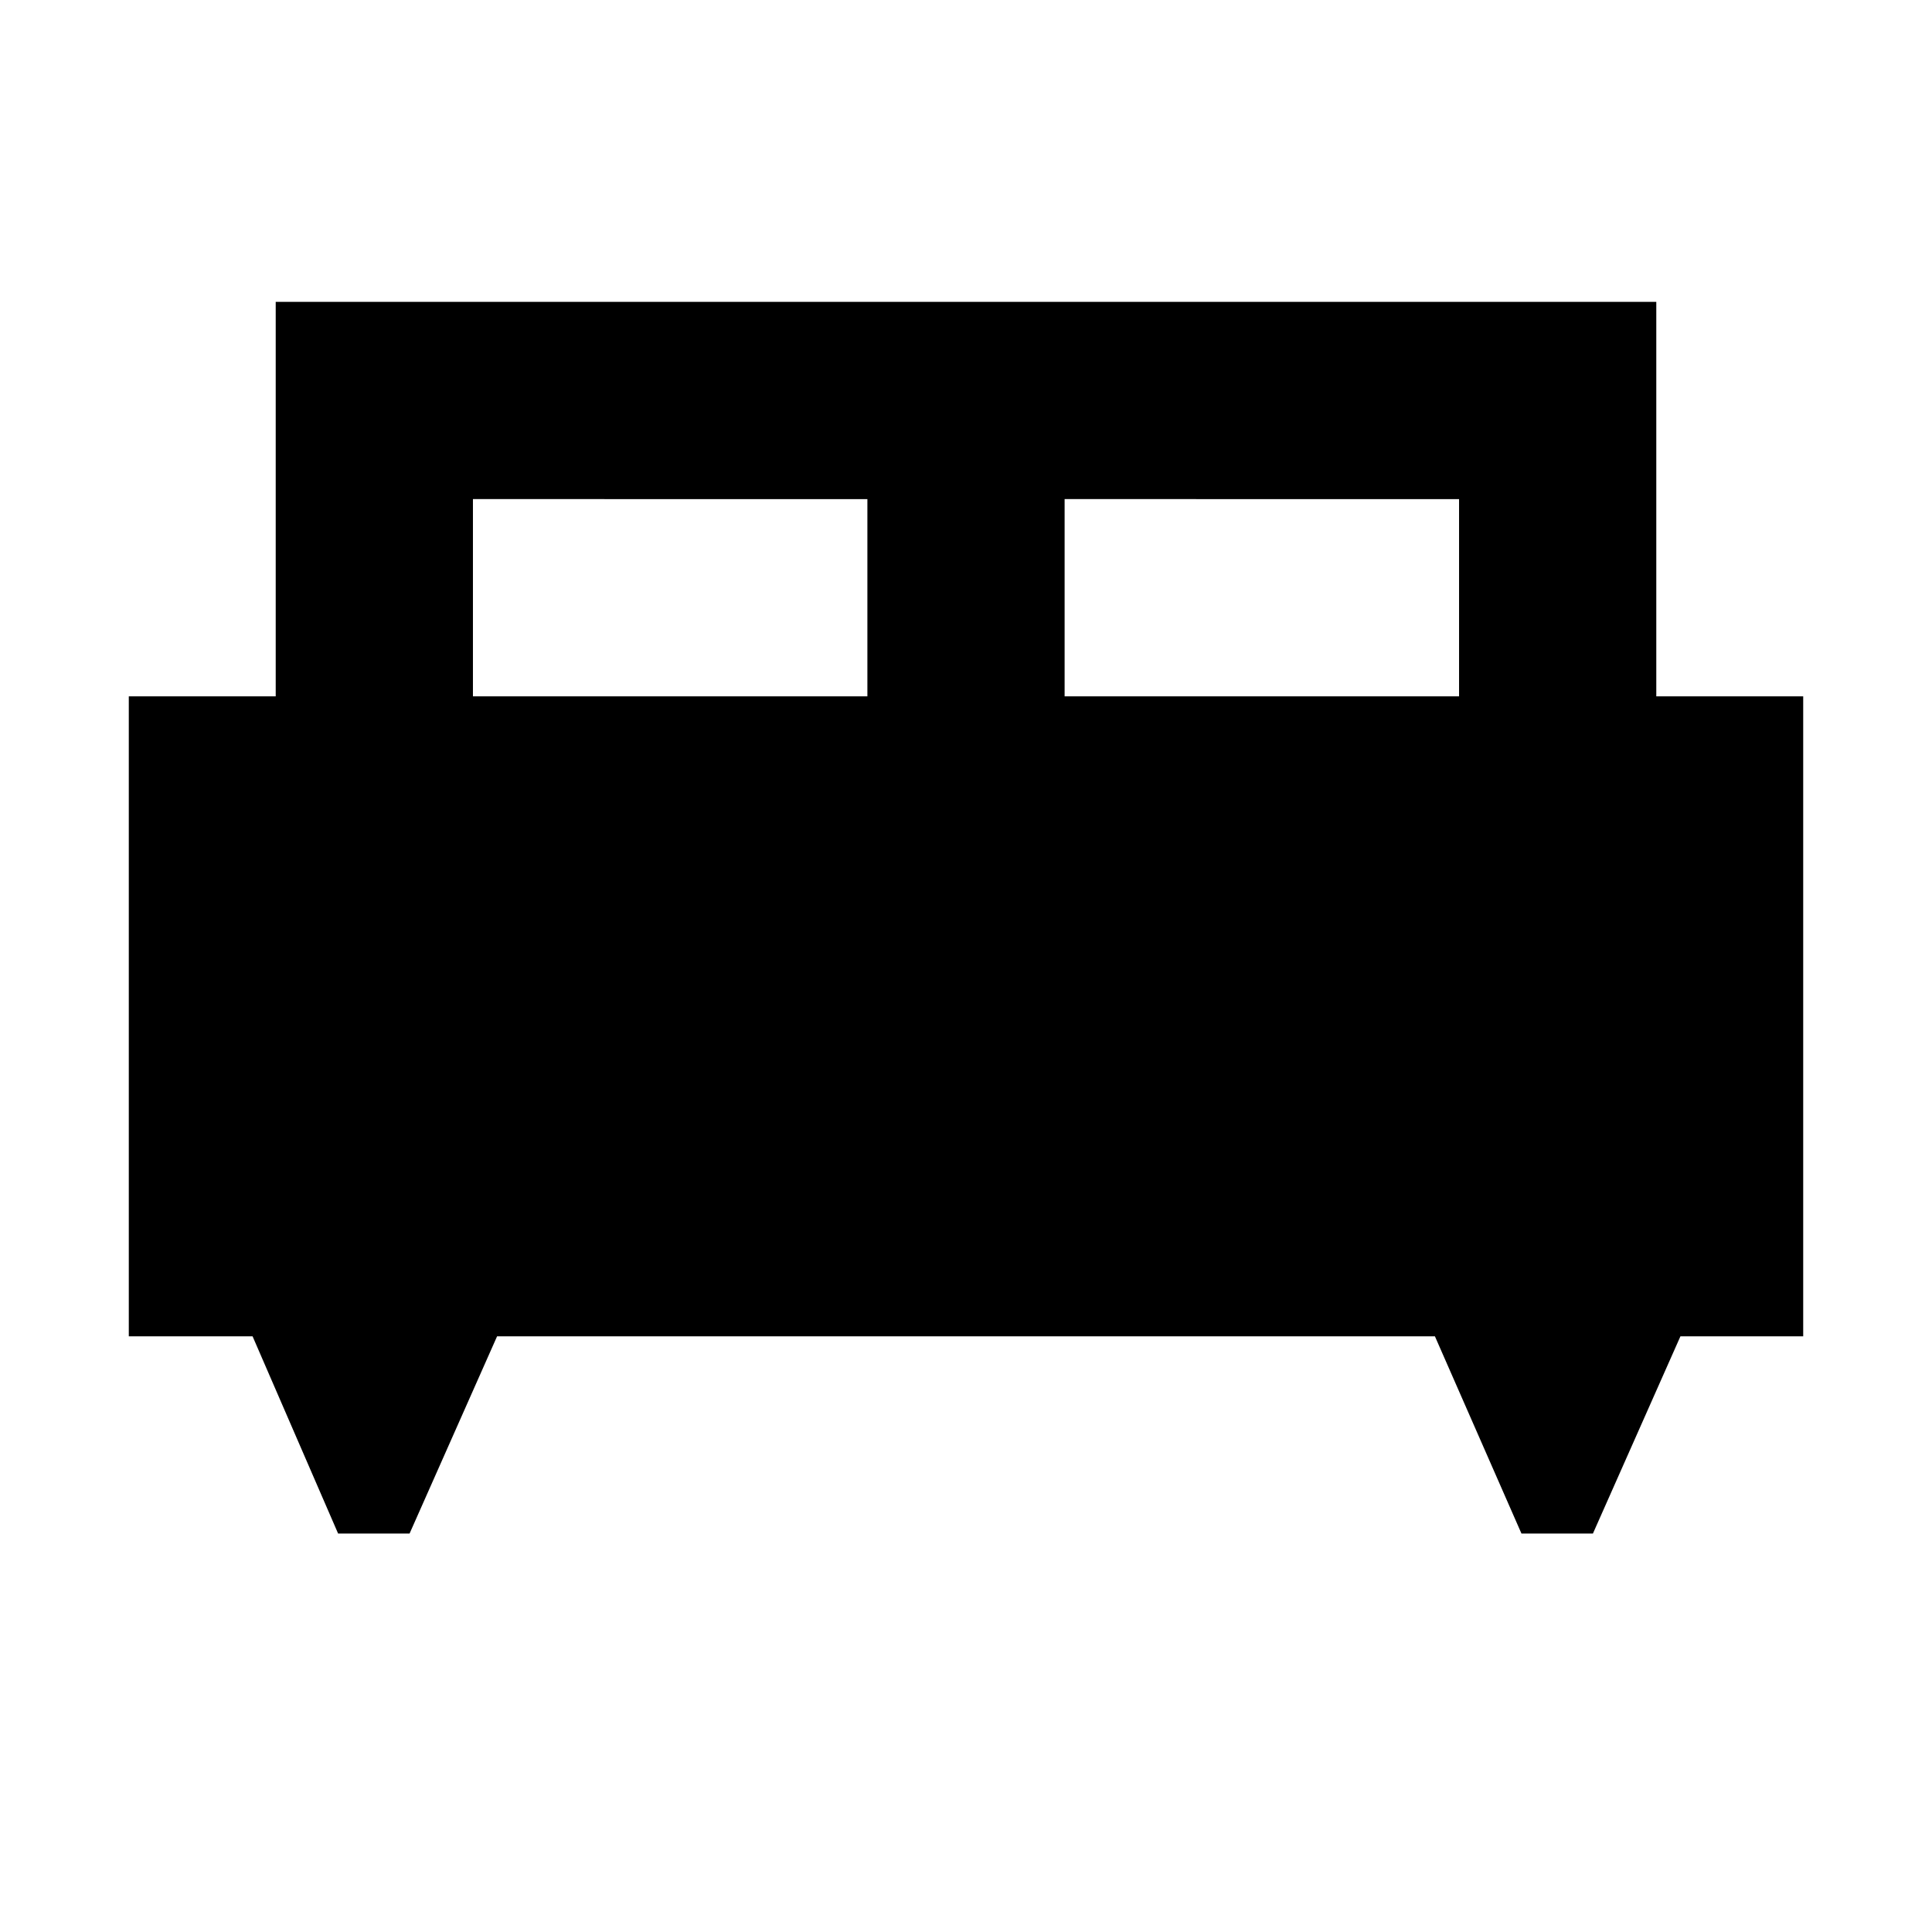 <svg xmlns="http://www.w3.org/2000/svg" height="20" viewBox="0 -960 960 960" width="20"><path d="M203.52-198H168l-42.5-98H64v-318h73v-196h686v196h73v318h-61l-43.48 98H756l-43-98H247l-43.48 98ZM529-614h196v-98H529v98Zm-294 0h196v-98H235v98Z"/></svg>